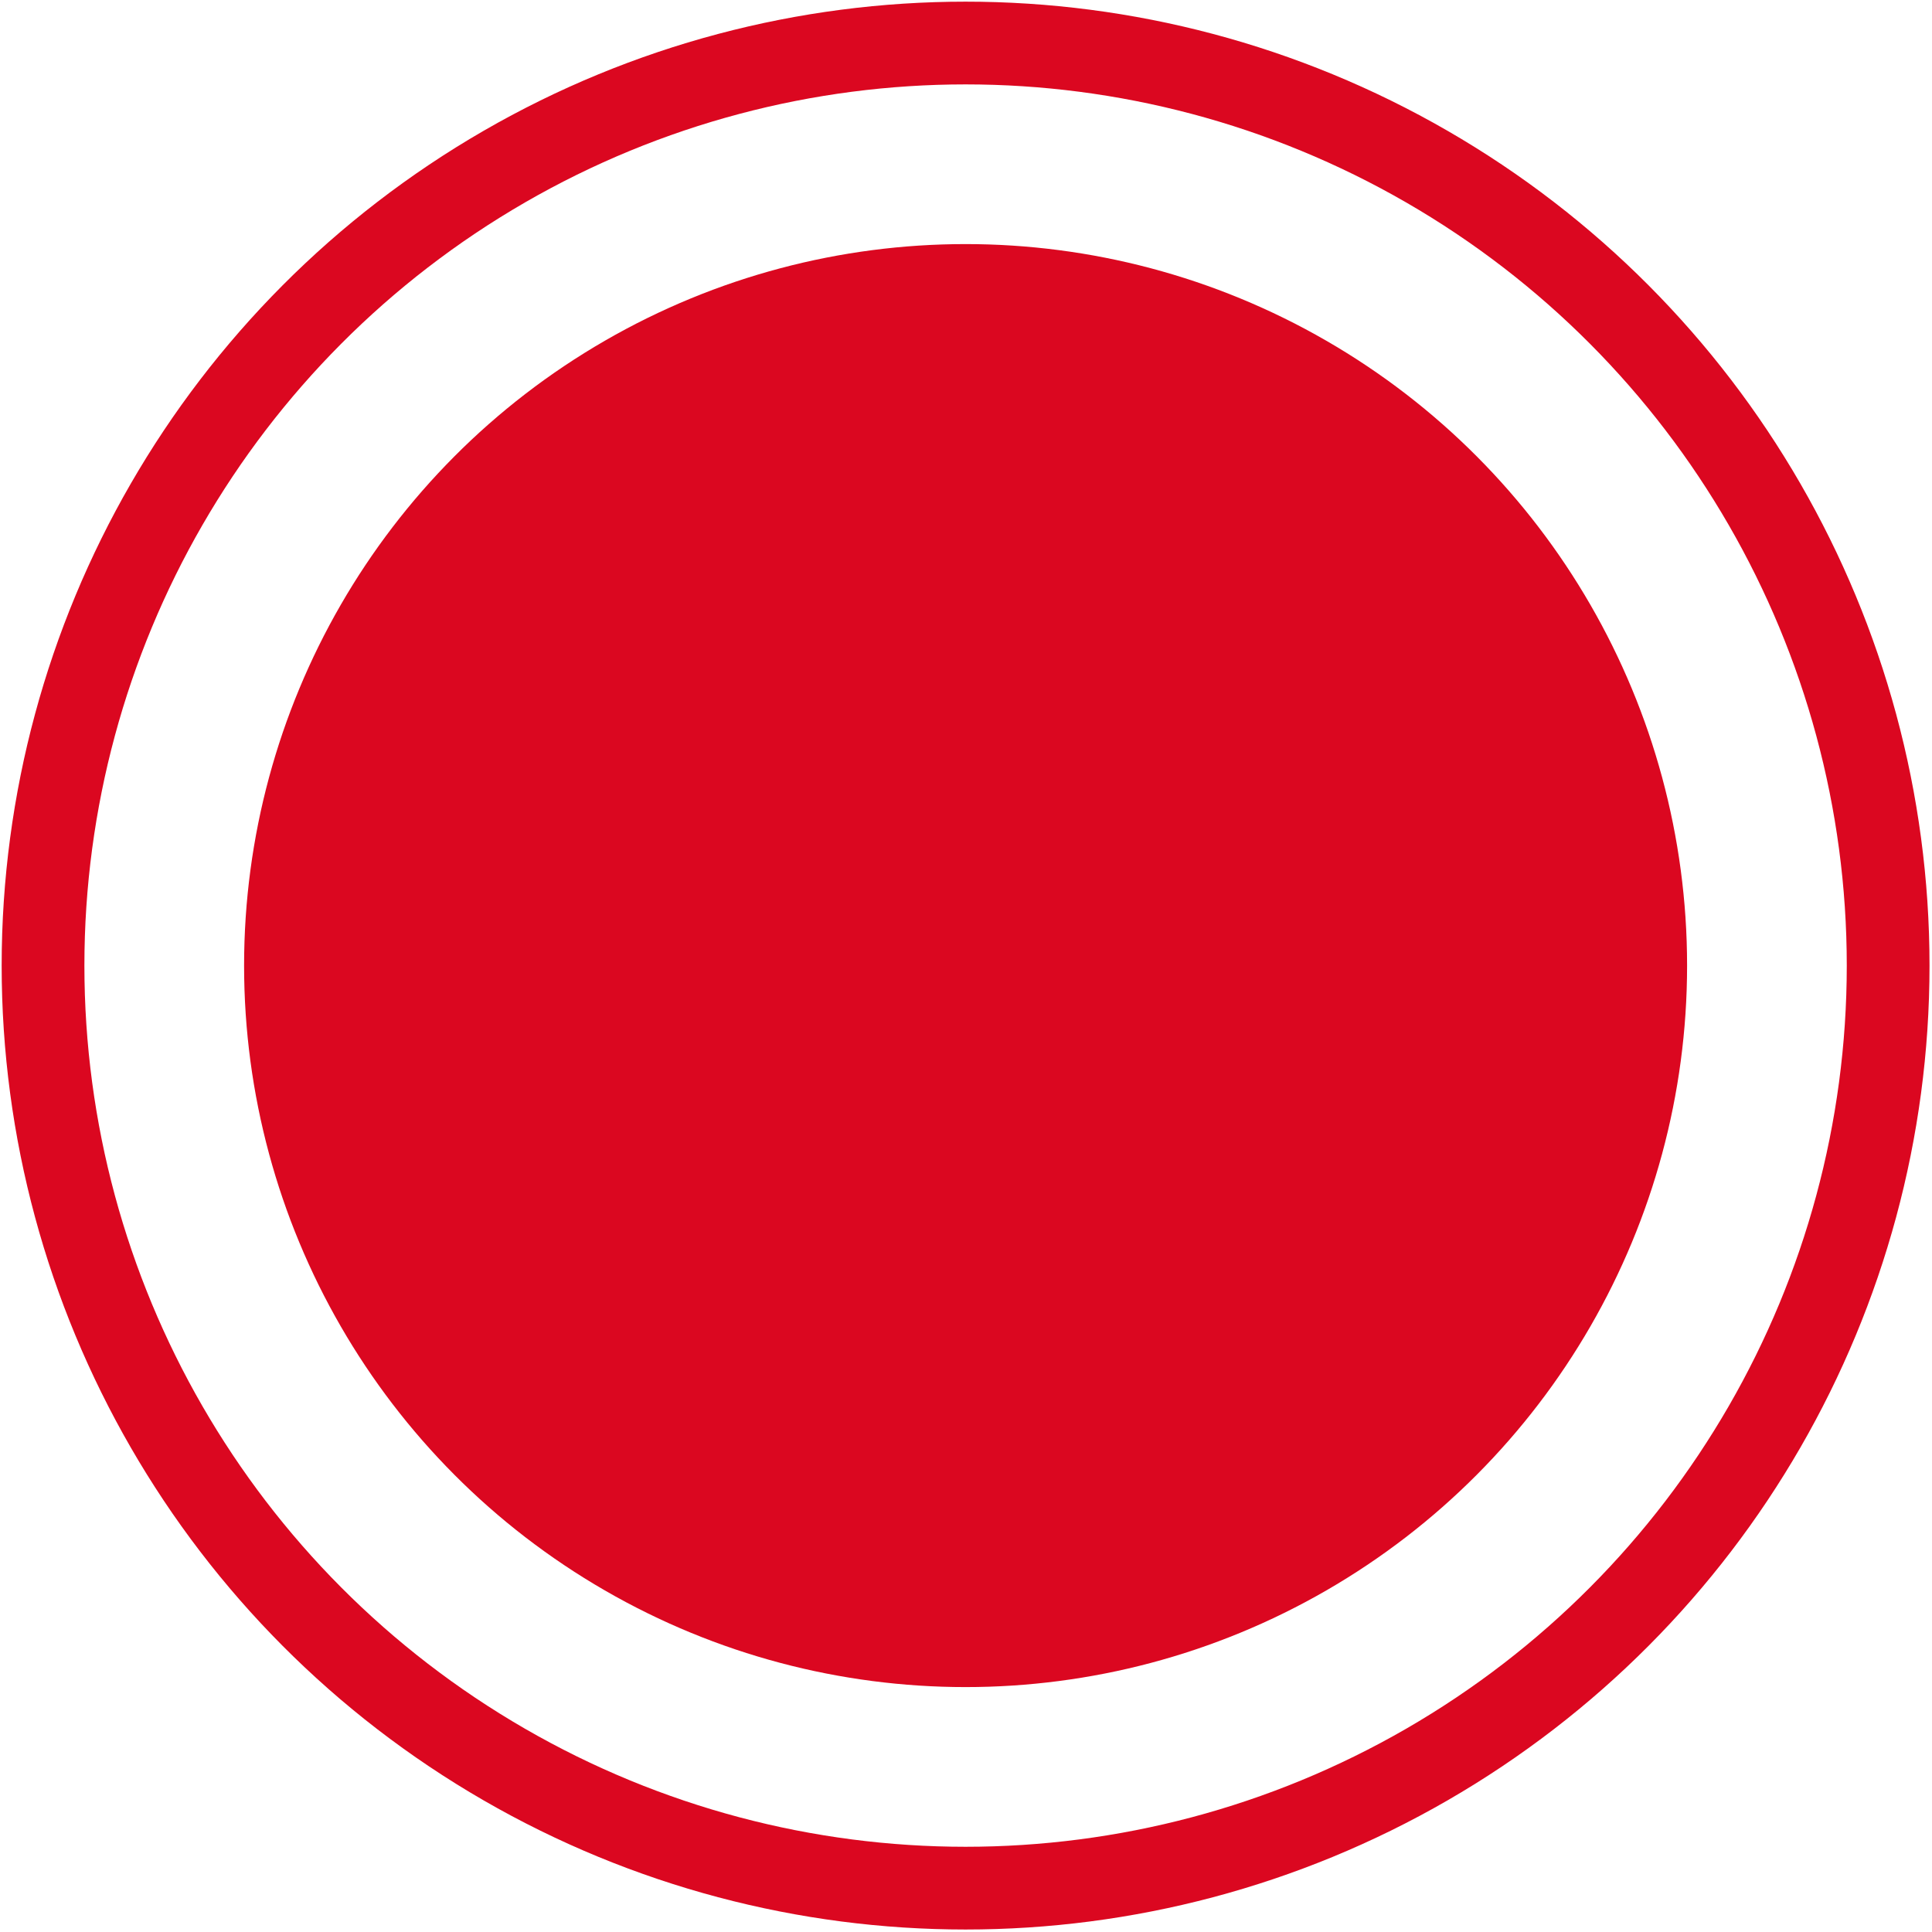 <svg id="Layer_1" data-name="Layer 1" xmlns="http://www.w3.org/2000/svg" viewBox="0 0 23.35 23.35"><defs><style>.cls-1{fill:#db0720;}.cls-2{fill:none;stroke:#db0720;stroke-miterlimit:10;}</style></defs><circle class="cls-1" cx="11.67" cy="11.67" r="8.72"/><circle class="cls-2" cx="11.67" cy="11.67" r="11.15"/></svg>